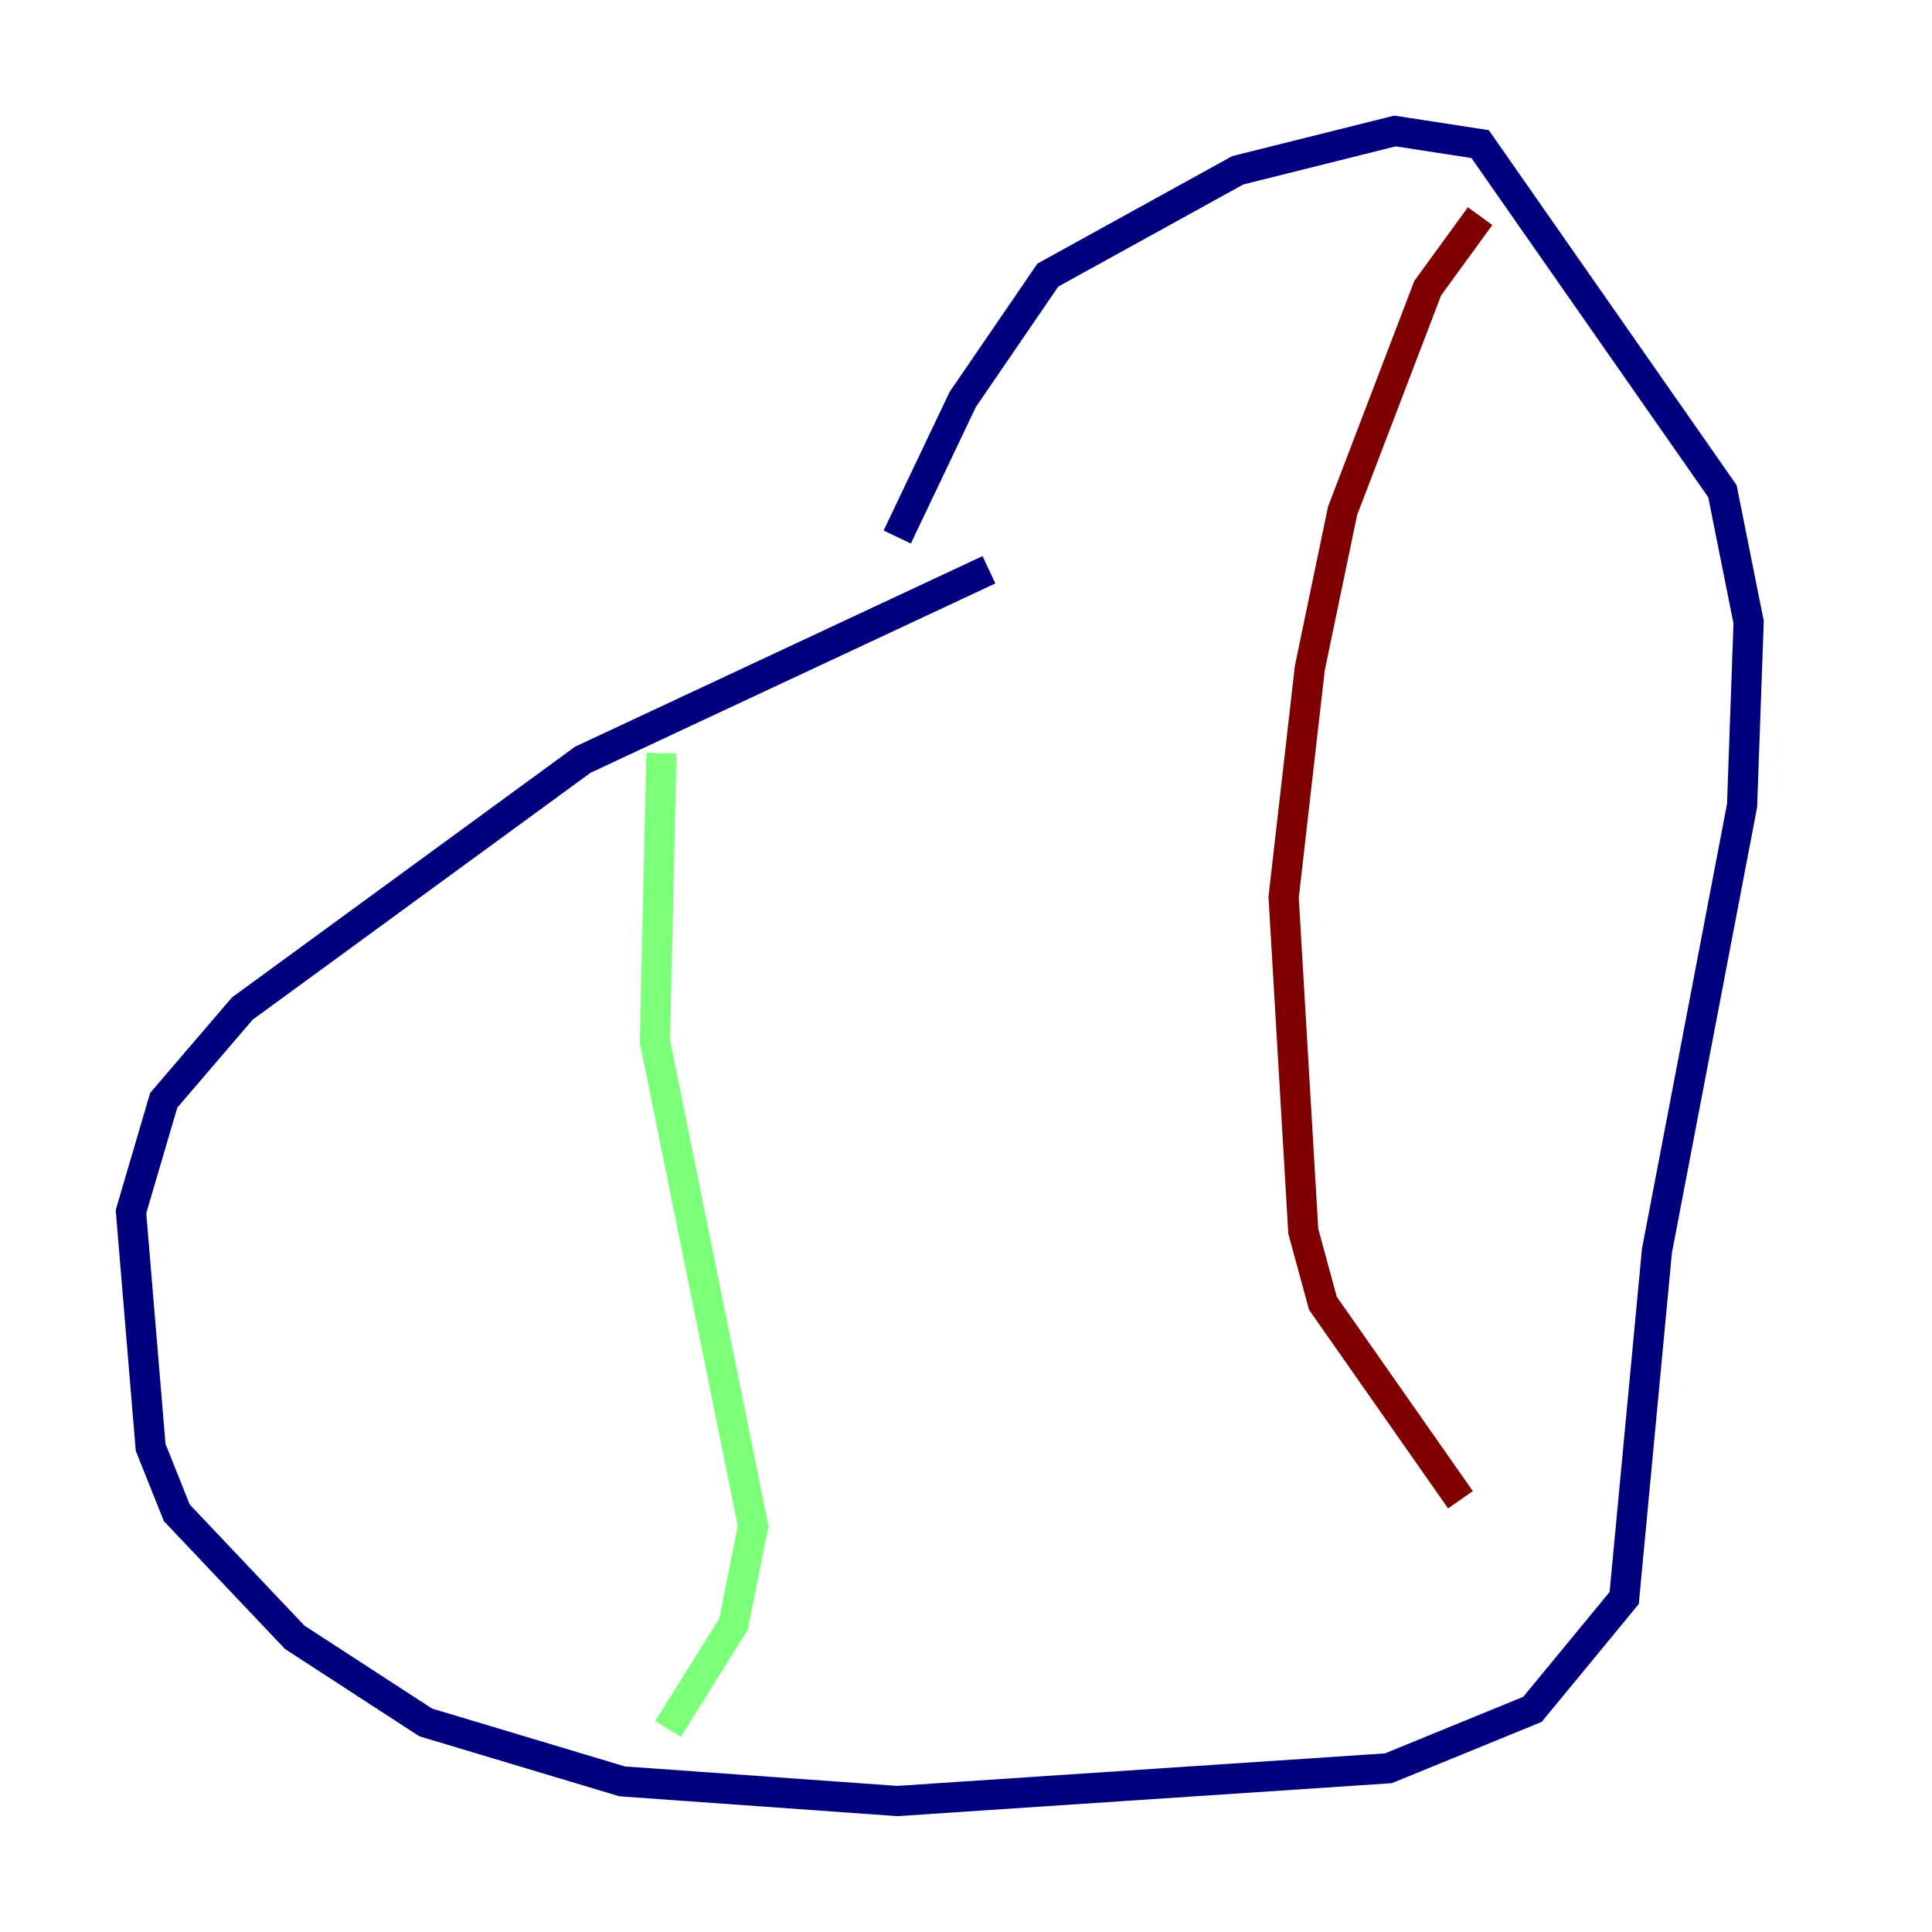 <?xml version="1.0" encoding="utf-8" ?>
<svg baseProfile="tiny" height="128" version="1.2" viewBox="0,0,128,128" width="128" xmlns="http://www.w3.org/2000/svg" xmlns:ev="http://www.w3.org/2001/xml-events" xmlns:xlink="http://www.w3.org/1999/xlink"><defs /><polyline fill="none" points="65.519,37.749 38.617,50.332 16.054,66.82 10.848,72.895 8.678,80.271 9.98,95.891 11.715,100.231 19.525,108.475 28.203,114.115 41.22,118.02 59.444,119.322 91.986,117.153 101.532,113.248 107.607,105.871 109.776,82.875 115.417,53.37 115.851,41.22 114.115,32.542 98.061,9.546 92.42,8.678 82.007,11.281 69.424,18.224 63.783,26.468 59.444,35.58" stroke="#00007f" stroke-width="2" /><polyline fill="none" points="43.824,49.898 43.39,68.99 49.898,101.098 48.597,107.607 44.258,114.549" stroke="#7cff79" stroke-width="2" /><polyline fill="none" points="98.061,14.319 94.59,19.091 88.949,33.844 86.78,44.258 85.044,59.444 86.346,81.573 87.647,86.346 96.759,99.363" stroke="#7f0000" stroke-width="2" /></svg>
